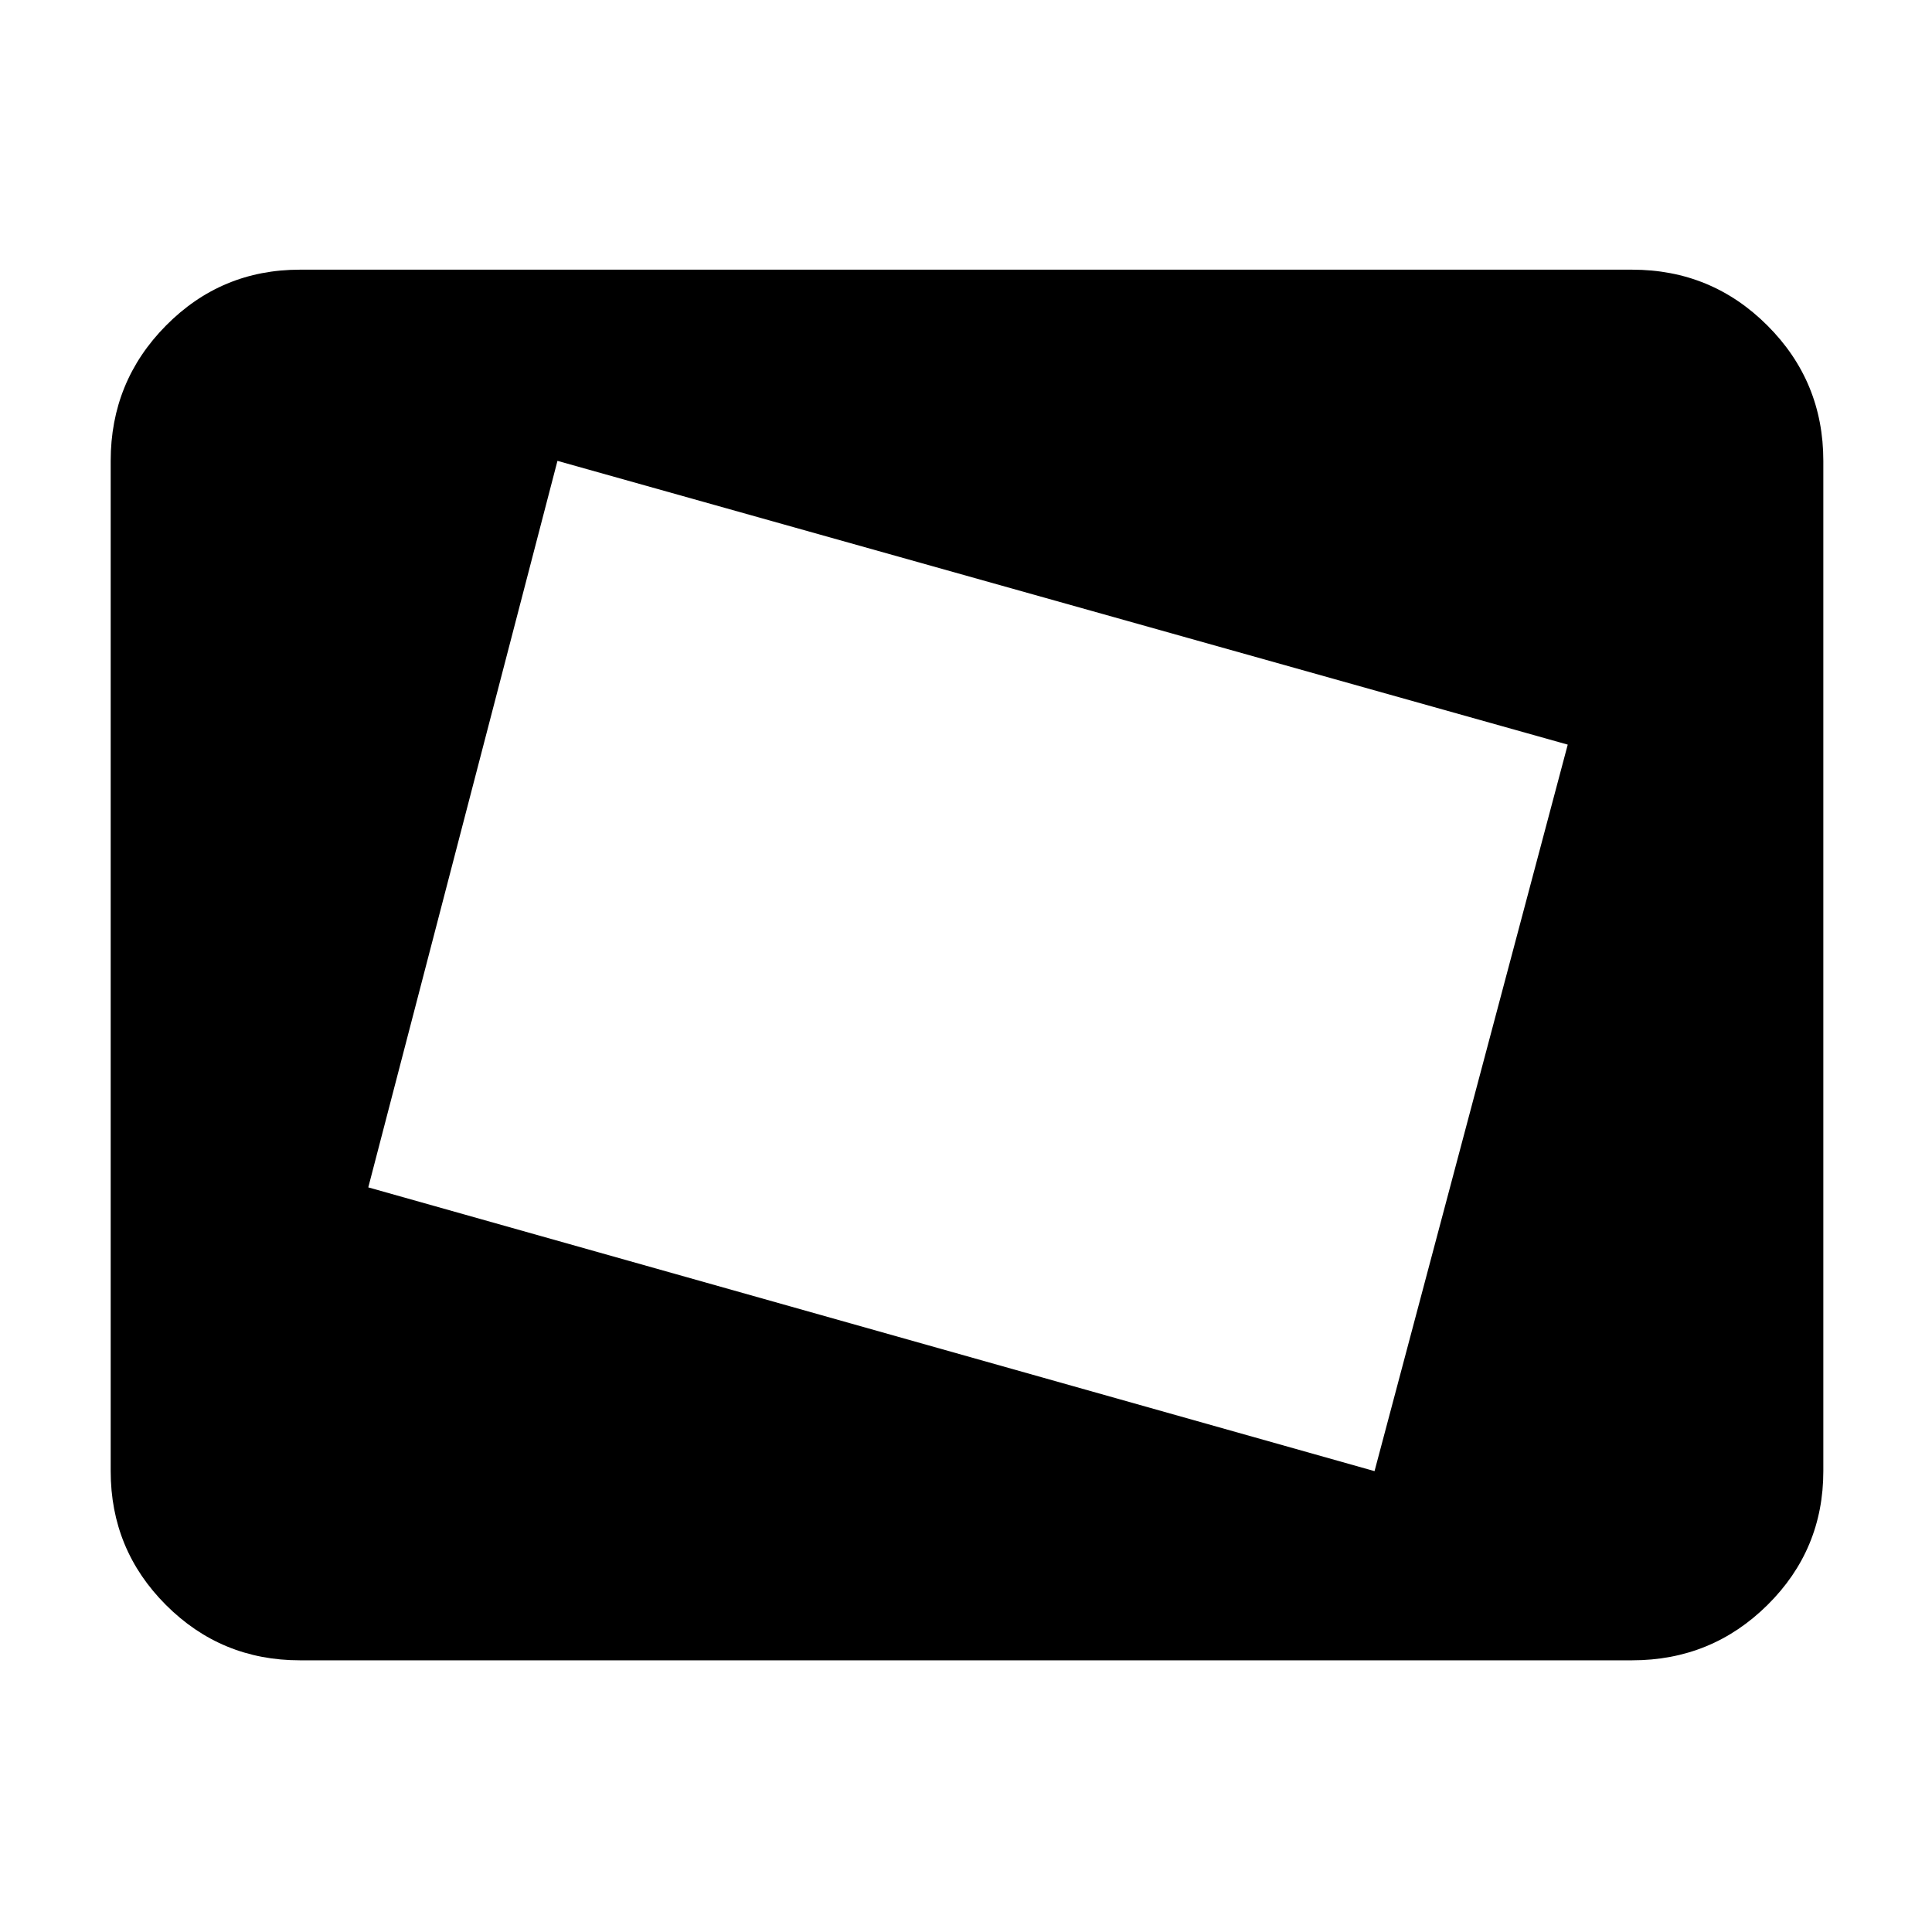 <svg xmlns="http://www.w3.org/2000/svg" width="48" height="48" viewBox="0 96 960 960"><path d="m683 827 96-361-502-141-94 361 500 141ZM269 636l59-223-59 223ZM149 921q-39.05 0-66.525-27.475Q55 866.05 55 827V325q0-39.463 27.475-67.231Q109.95 230 149 230h662q39.463 0 67.231 27.769Q906 285.537 906 325v502q0 39.05-27.769 66.525Q850.463 921 811 921H149Z"/></svg>